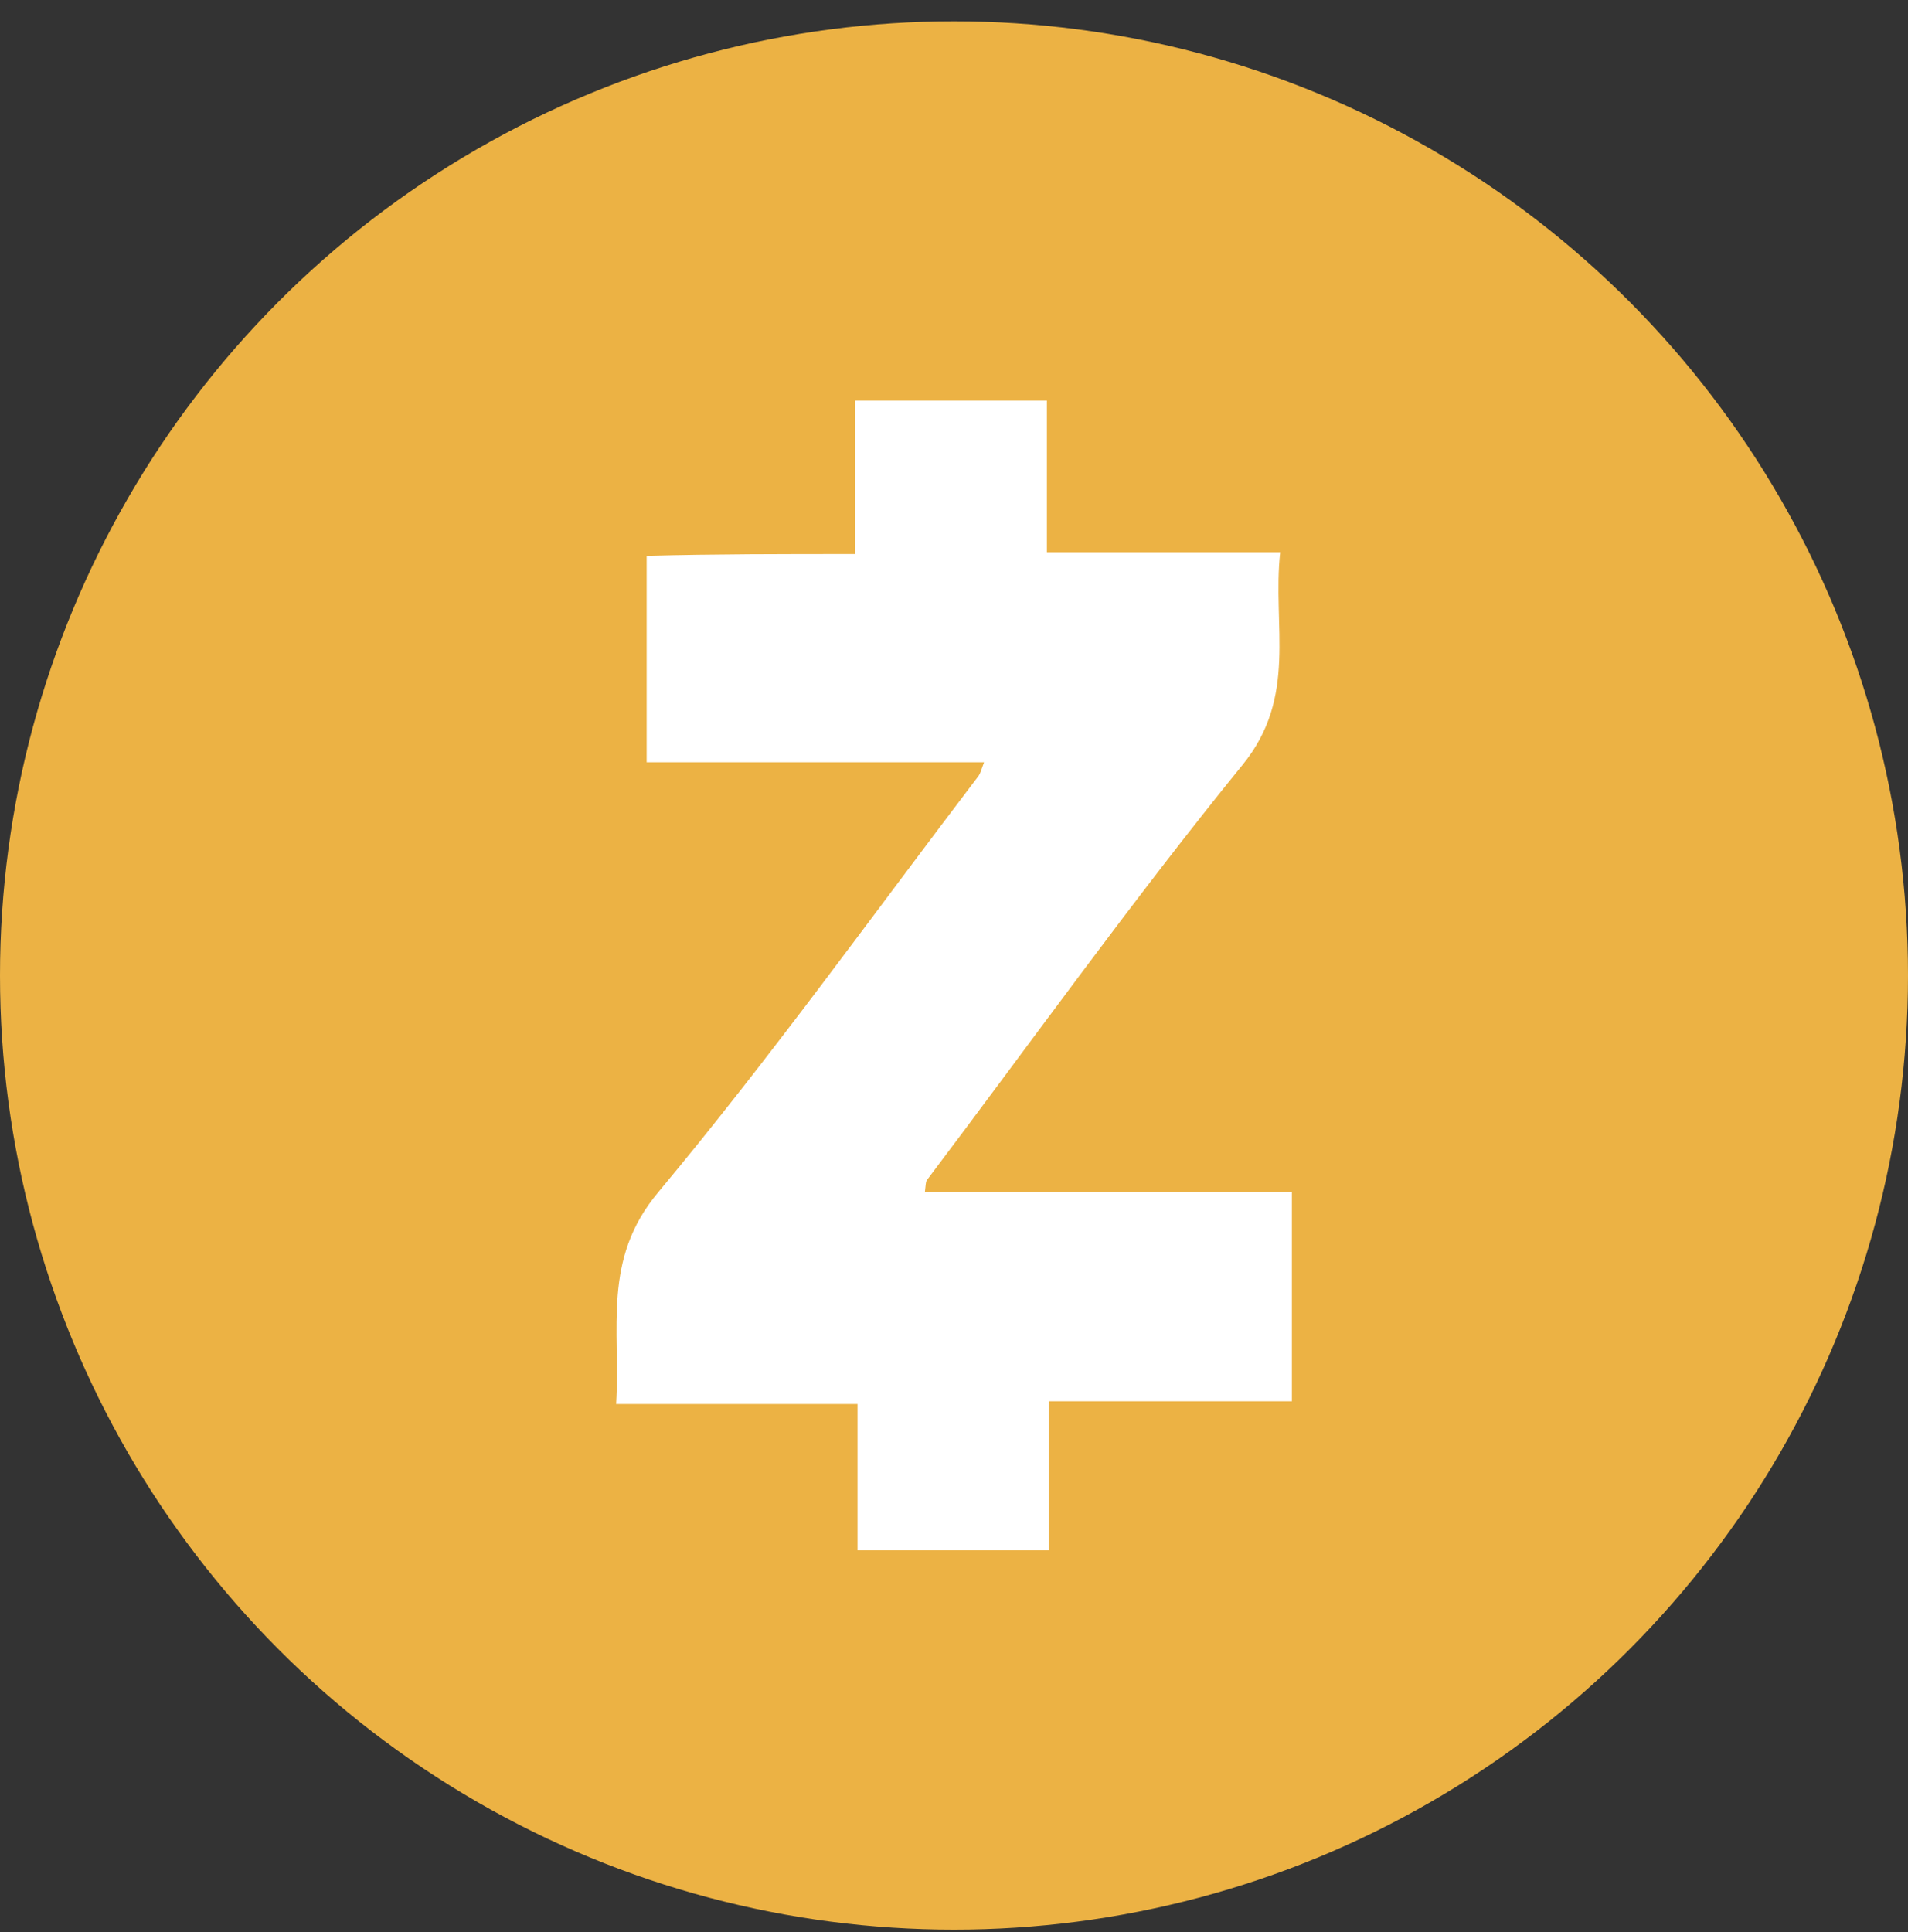 <svg width="80" height="81" viewBox="0 0 80 81" fill="none" xmlns="http://www.w3.org/2000/svg">
<rect x="0" y="0" width="80" height="81" fill="#333333" stroke="none"/>
<ellipse cx="40" cy="40.894" rx="40" ry="40" fill="#ECB244"/>
<path d="M35.841 23.226V16.792H43.895V23.15H53.677C53.338 26.235 54.429 29.208 52.096 32.067C47.508 37.712 43.254 43.656 38.851 49.488C38.814 49.565 38.814 49.677 38.778 49.978H54.167V58.744H43.968V64.991H35.955V58.858H25.833C26.022 55.696 25.232 52.8 27.601 49.978C32.306 44.335 36.595 38.352 41.035 32.52C41.111 32.407 41.147 32.256 41.261 31.955H27.113V23.301C29.973 23.226 32.795 23.226 35.841 23.226V23.226Z" fill="white"/>
</svg>
